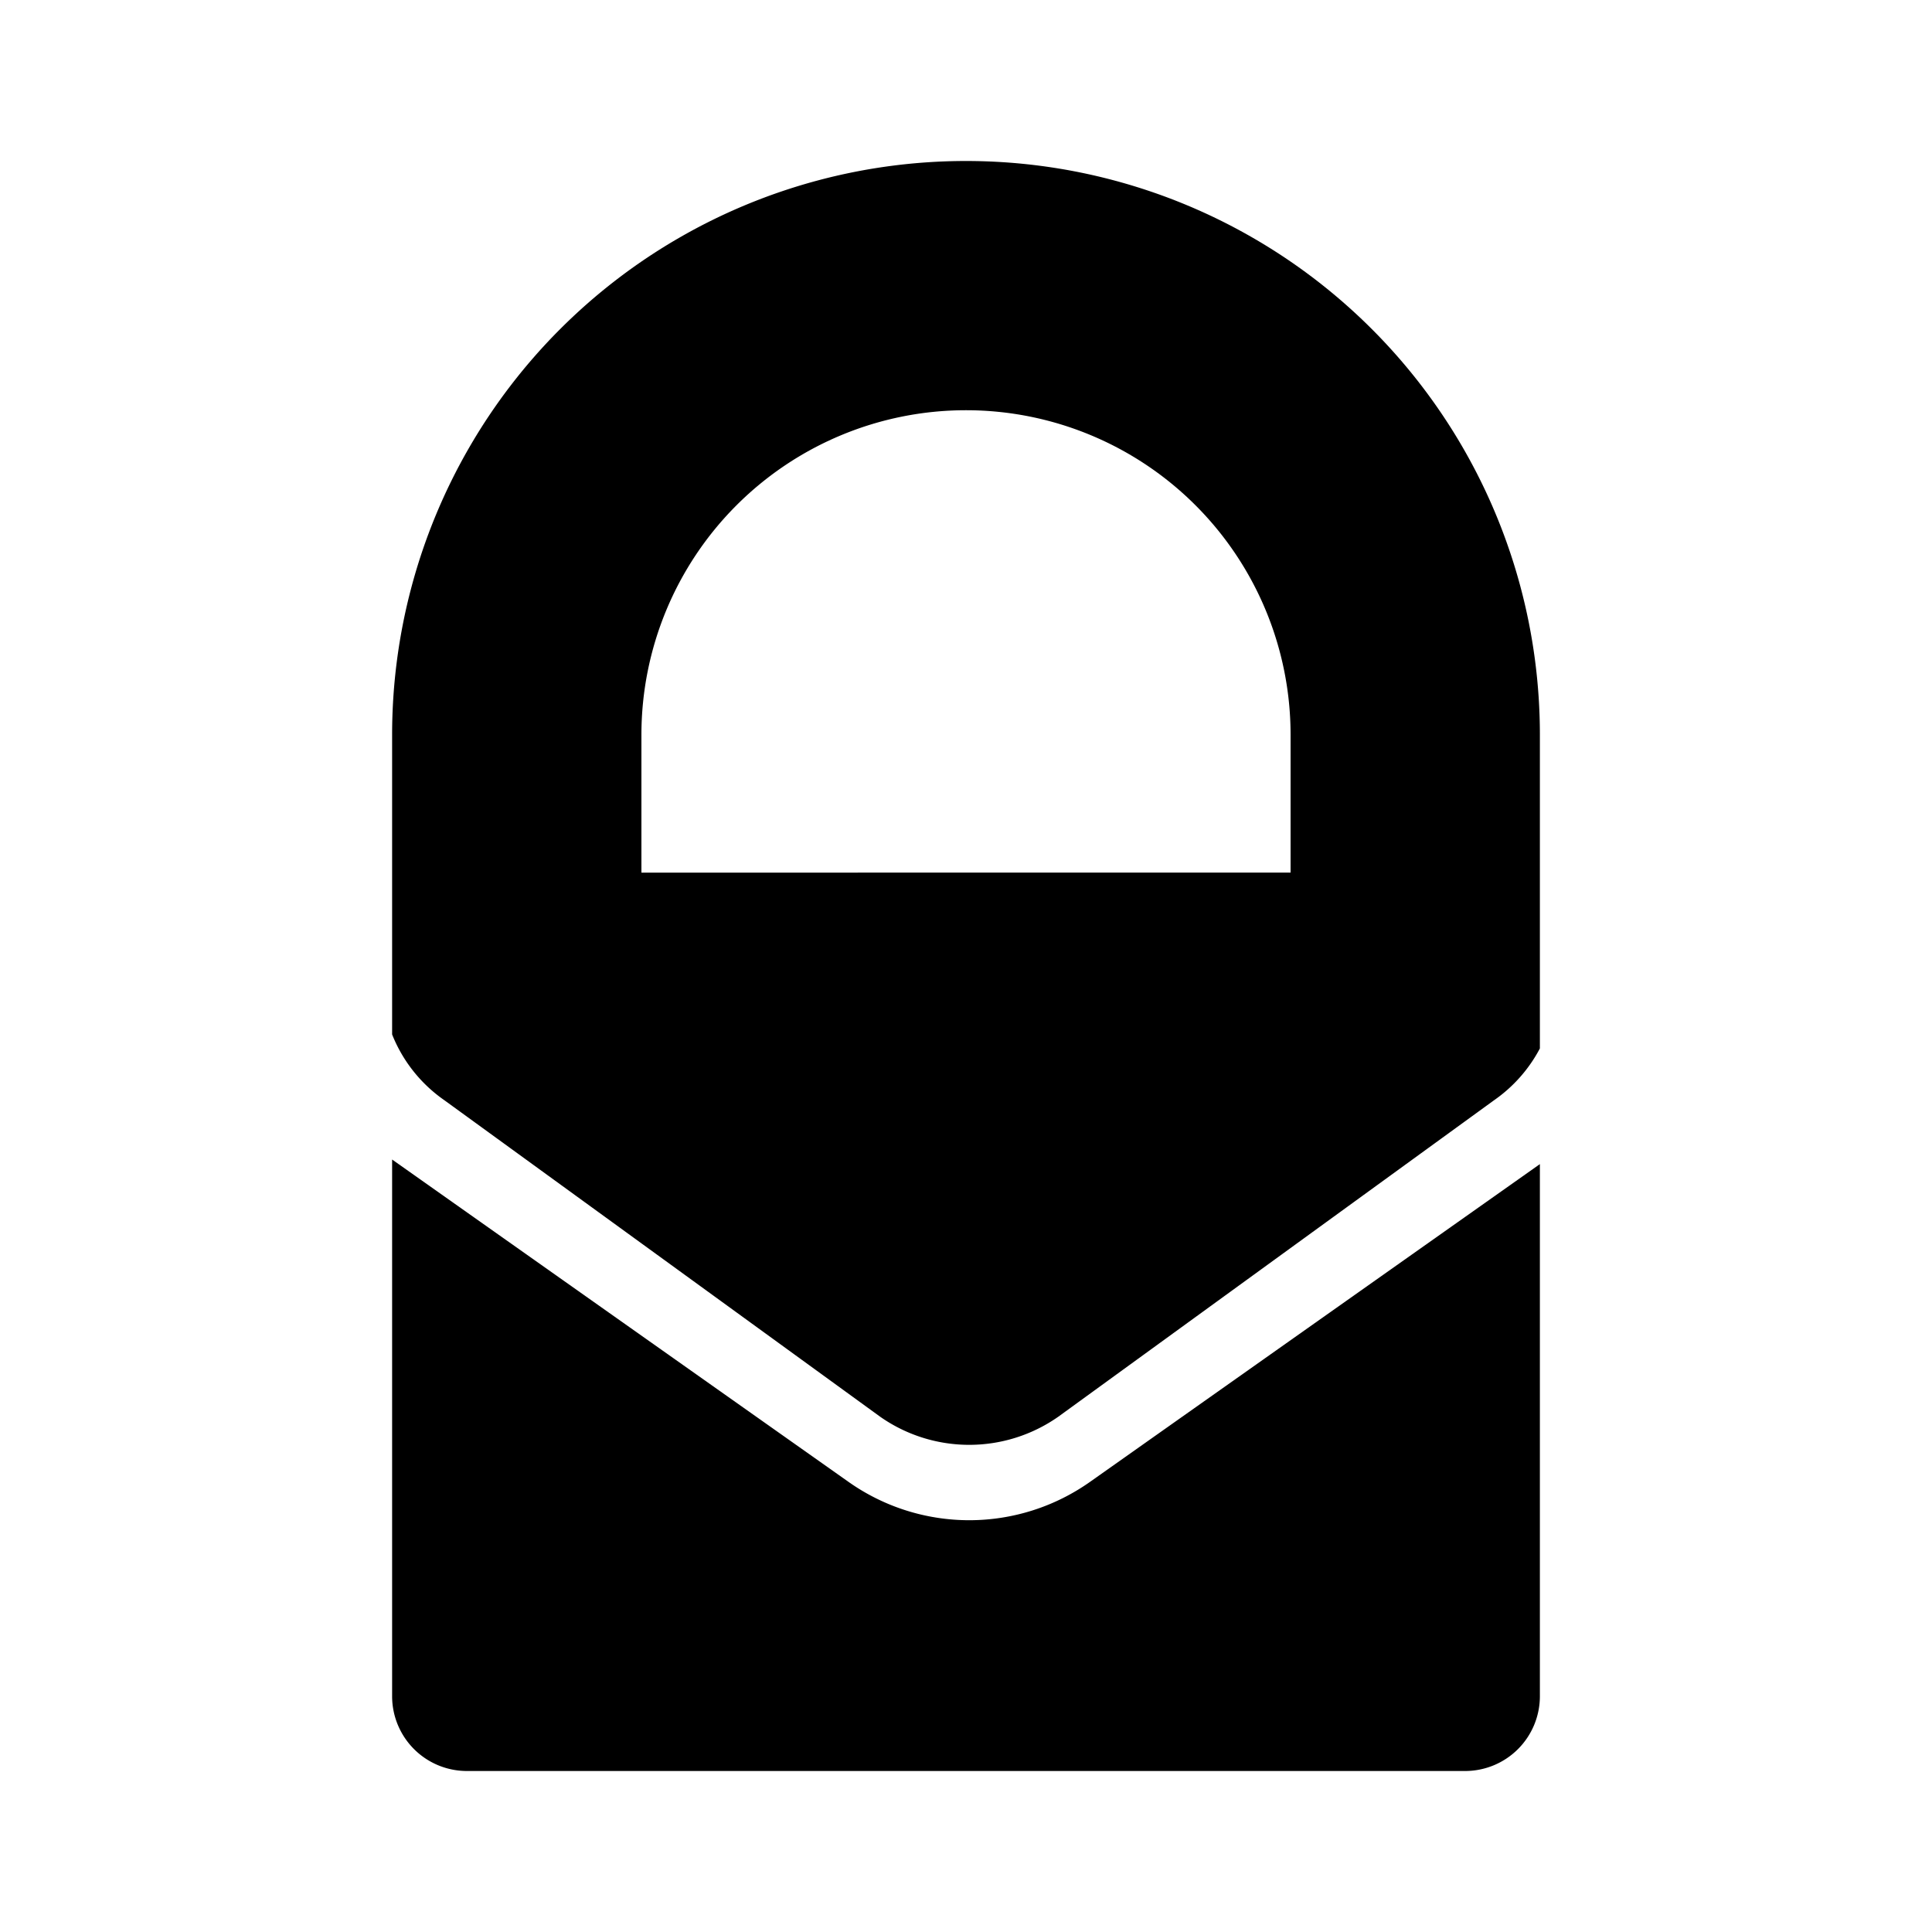 <svg id="Layer_1" data-name="Layer 1" xmlns="http://www.w3.org/2000/svg" viewBox="0 0 24 24">
  <path d="M10.54,18.408l-5.669-4.004V21.071a.929.929,0,0,0,.929.929H18.2a.929.929,0,0,0,.929-.929V14.461l-5.588,3.947A2.6,2.6,0,0,1,10.54,18.408ZM12,2A7.128,7.128,0,0,0,4.871,9.128v3.722a1.809,1.809,0,0,0,.647.816l5.417,3.934a1.927,1.927,0,0,0,2.21,0l5.417-3.934a1.811,1.811,0,0,0,.567-.642V9.128A7.128,7.128,0,0,0,12,2Zm4.032,8.84H7.968V9.128a4.032,4.032,0,1,1,8.064,0Z"/>
</svg>

